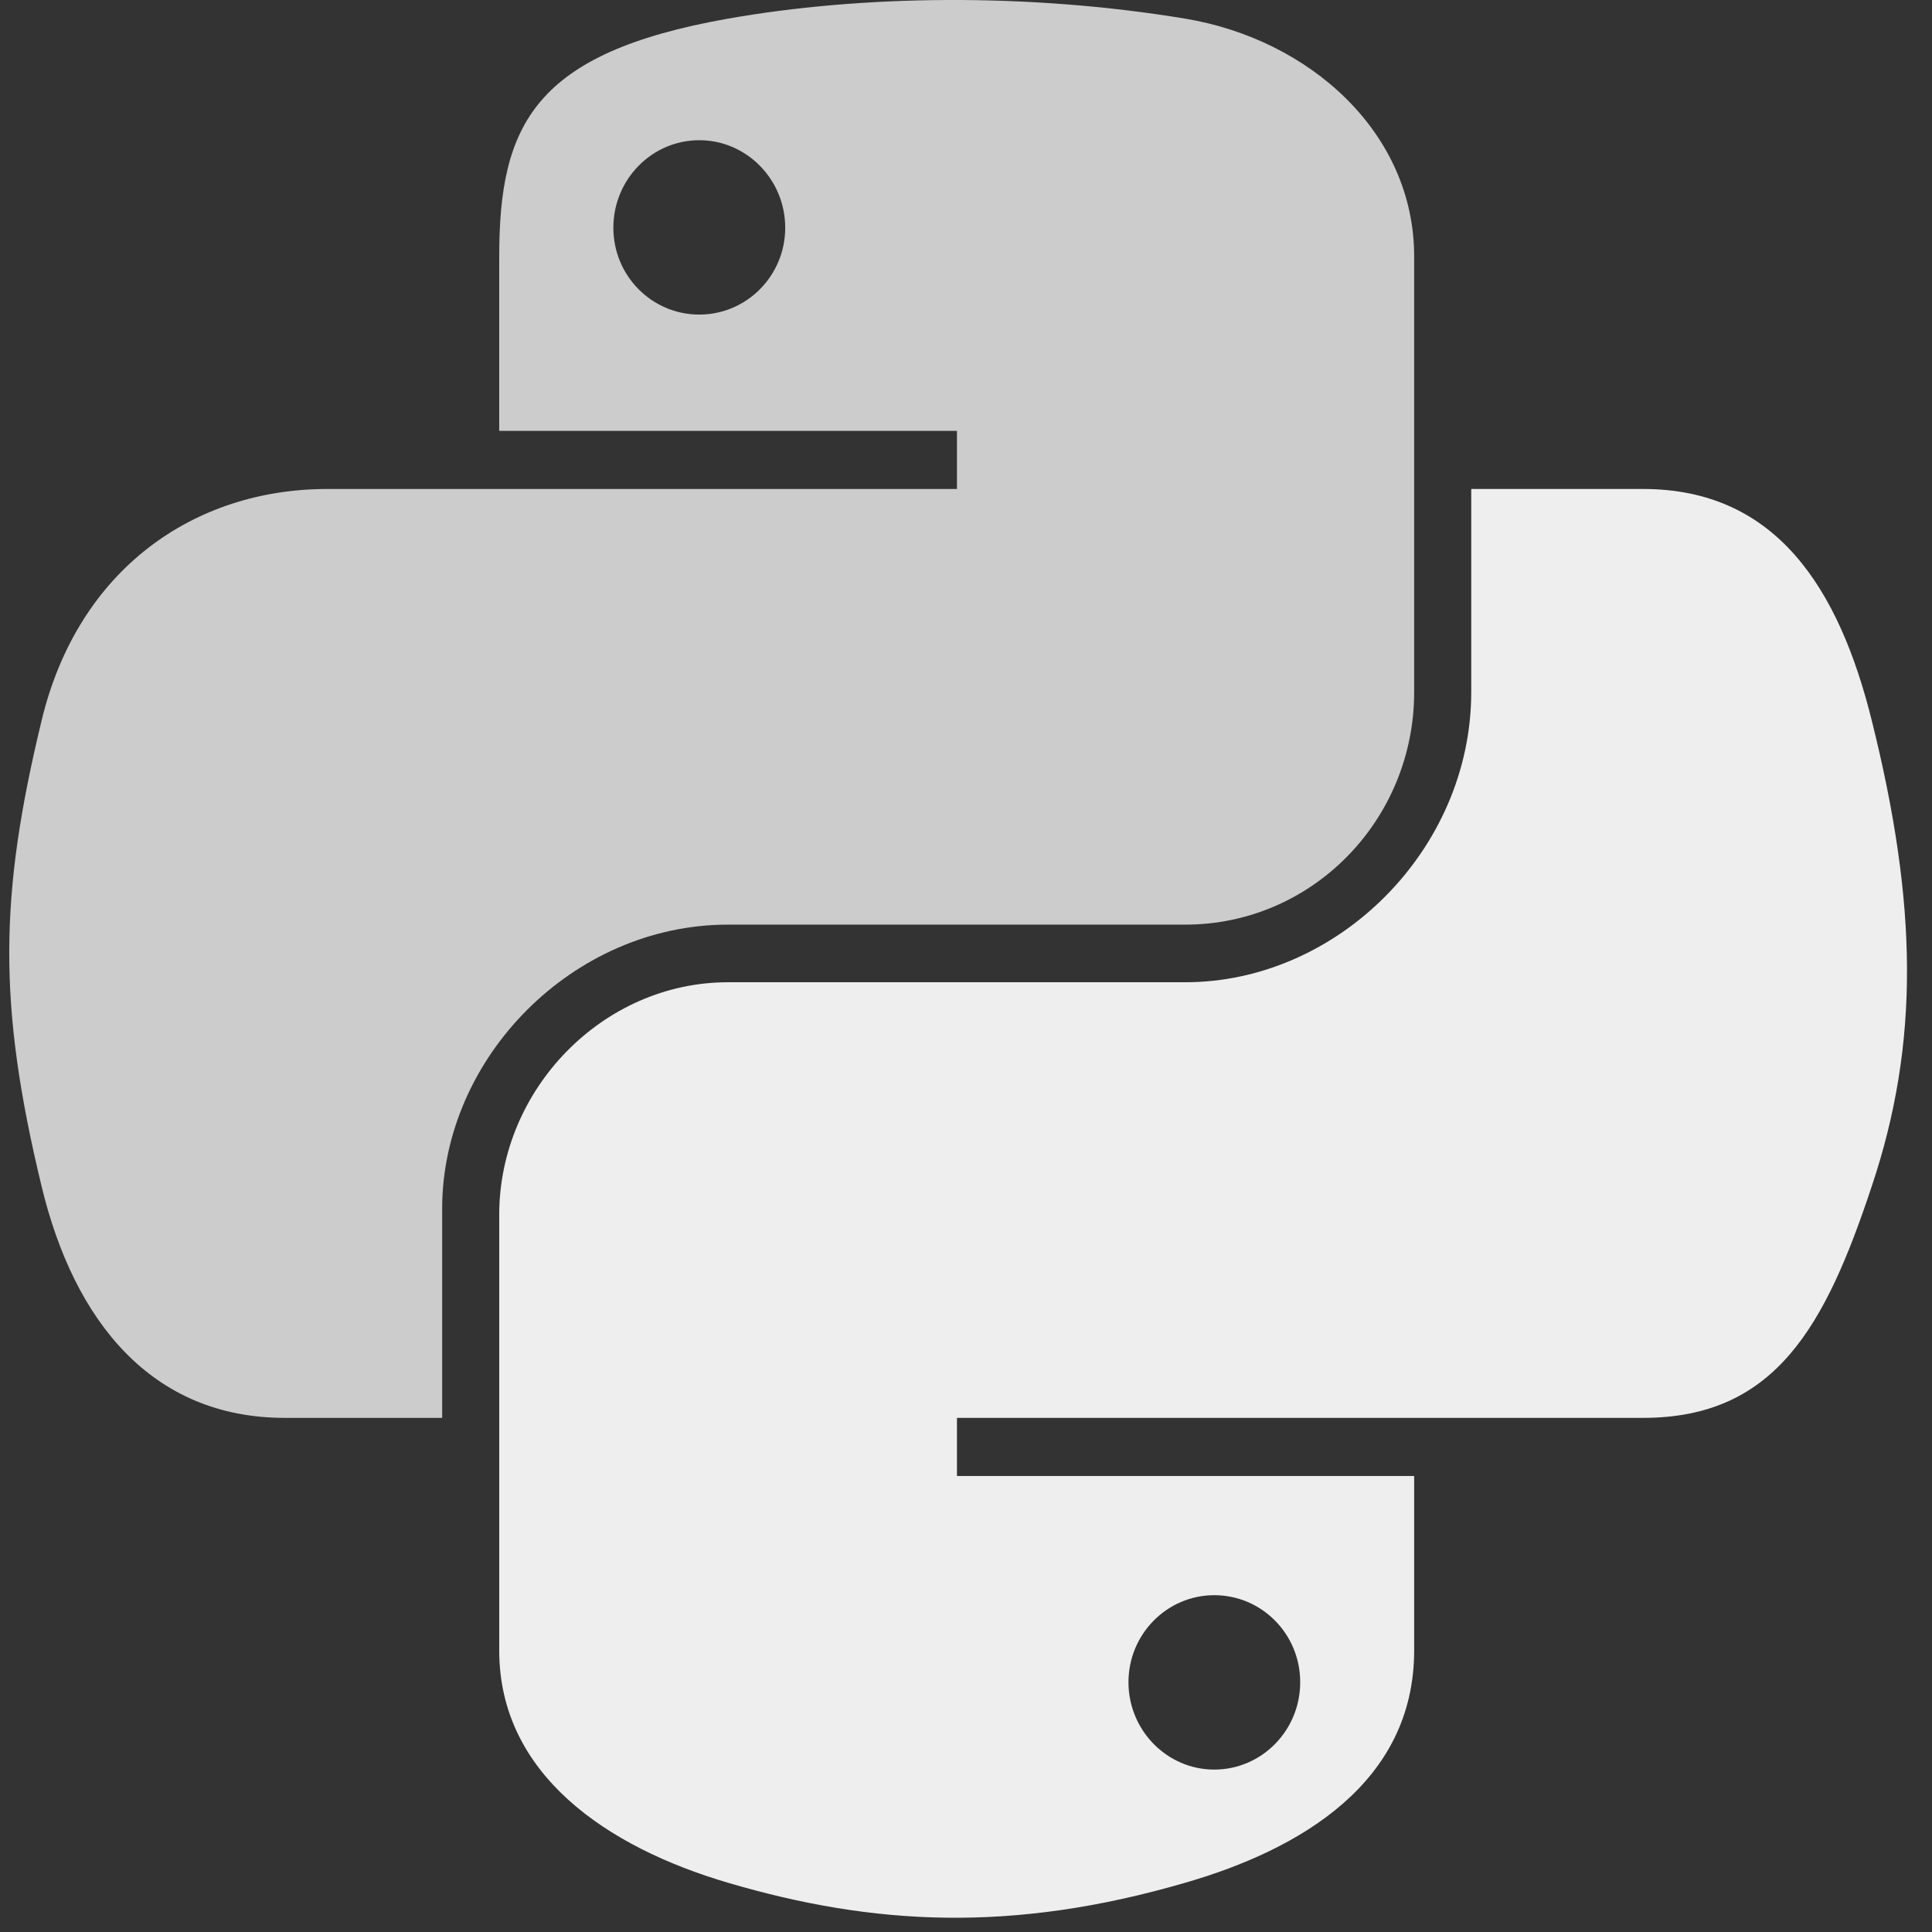 <?xml version="1.0" encoding="UTF-8" standalone="no"?>
<!DOCTYPE svg PUBLIC "-//W3C//DTD SVG 20010904//EN"
              "http://www.w3.org/TR/2001/REC-SVG-20010904/DTD/svg10.dtd">

<svg xmlns="http://www.w3.org/2000/svg"
     width="7in" height="7in"
     viewBox="0 0 630 630">
  <rect x="0" y="0" width="630" height="630" fill="#333333" stroke="none"/>
  <path id="path1948"
        fill="#CCC"
        d="M 308.76,0.00
           C 283.24,0.11 258.84,2.29 237.39,6.08
             174.27,17.23 162.79,40.59 162.79,83.63
             162.79,83.63 162.79,140.50 162.79,140.50
             162.79,140.50 312.05,140.50 312.05,140.50
             312.05,140.50 312.05,159.45 312.05,159.45
             312.05,159.45 162.79,159.45 162.79,159.45
             162.79,159.45 106.74,159.45 106.74,159.45
             63.39,159.45 25.40,185.49 13.53,235.11
             -0.18,291.92 -0.79,327.38 13.53,386.70
             24.12,430.85 49.47,462.35 92.87,462.35
             92.87,462.35 144.18,462.35 144.18,462.35
             144.18,462.35 144.18,394.17 144.18,394.17
             144.18,344.94 186.80,301.51 237.39,301.51
             237.39,301.51 386.48,301.51 386.48,301.51
             427.99,301.51 461.14,267.33 461.14,225.68
             461.14,225.68 461.14,83.63 461.14,83.63
             461.14,43.21 427.04,12.82 386.48,6.08
             360.85,1.84 334.28,-0.11 308.76,0.00 Z
           M 228.03,45.72
           C 243.46,45.72 256.05,58.54 256.05,74.26
             256.05,89.93 243.46,102.58 228.03,102.58
             212.54,102.58 200.01,89.93 200.01,74.26
             200.01,58.54 212.54,45.72 228.03,45.72 Z" />
  <path id="path1950"
        fill="#EEE"
        d="M 479.75,159.45
           C 479.75,159.45 479.75,225.68 479.75,225.68
             479.75,277.09 436.18,320.30 386.48,320.30
             386.48,320.30 237.39,320.30 237.39,320.30
             196.55,320.30 162.79,355.20 162.79,396.12
             162.79,396.12 162.79,538.18 162.79,538.18
             162.79,578.60 197.94,602.35 237.39,613.94
             284.69,627.88 329.99,630.39 386.48,613.94
             424.09,603.07 461.14,581.22 461.14,538.18
             461.14,538.18 461.14,481.31 461.14,481.31
             461.14,481.31 312.05,481.31 312.05,481.31
             312.05,481.31 312.05,462.35 312.05,462.35
             312.05,462.35 461.14,462.35 461.14,462.35
             461.14,462.35 535.80,462.35 535.80,462.35
             579.14,462.35 595.35,432.08 610.40,386.70
             626.00,339.98 625.33,295.04 610.40,235.11
             599.70,191.90 579.20,159.45 535.80,159.45
             535.80,159.45 479.75,159.45 479.75,159.45 Z
           M 395.95,520.17
           C 411.44,520.17 423.98,532.82 423.98,548.55
             423.98,564.27 411.44,577.04 395.95,577.04
             380.58,577.04 367.98,564.27 367.98,548.55
             367.98,532.82 380.58,520.17 395.95,520.17 Z" />
</svg>
